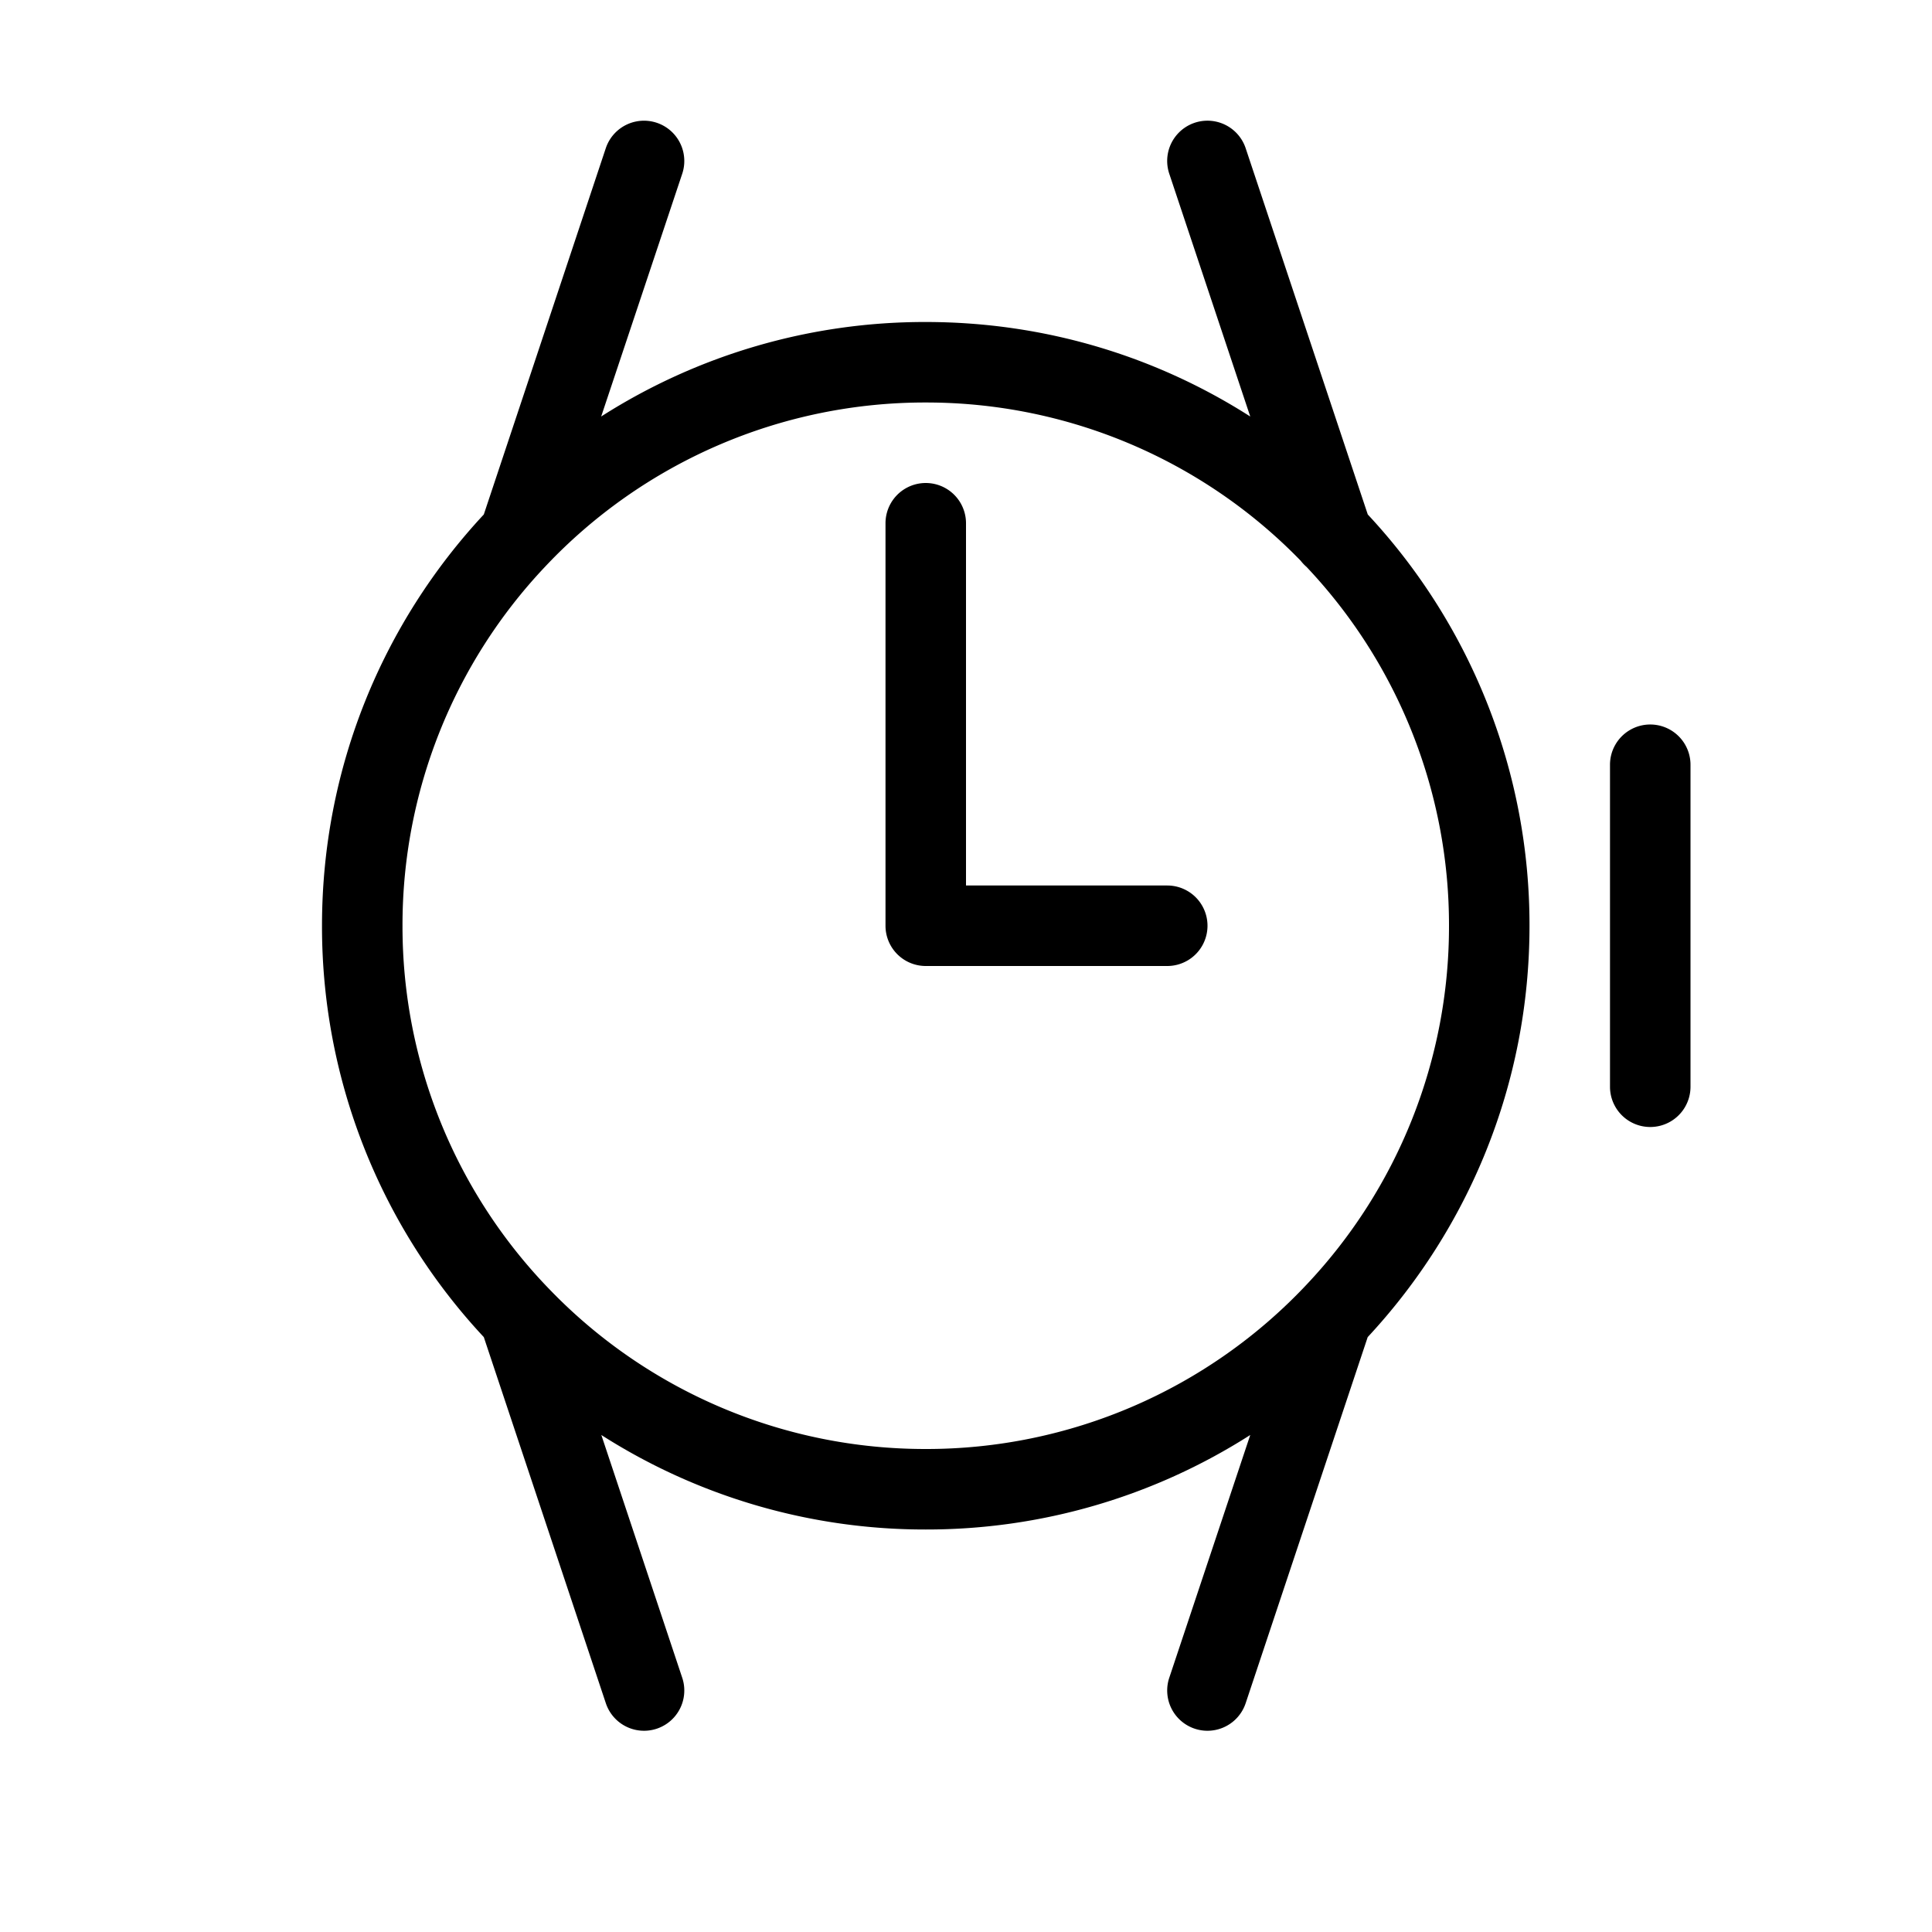 <svg class="svg-icon" style="width: 1em;height: 1em;vertical-align: middle;fill: currentColor;overflow: hidden;" viewBox="0 0 1024 1024" version="1.1" xmlns="http://www.w3.org/2000/svg"><path d="M490.667 810.667a318.507 318.507 0 0 1-171.947-50.091l42.88 128.683a21.333 21.333 0 1 1-40.491 13.483L256.427 708.693A318.891 318.891 0 0 1 170.667 490.667c0-84.224 32.555-160.853 85.76-217.984l64.64-194.091a21.333 21.333 0 1 1 40.533 13.483L318.635 220.757A318.507 318.507 0 0 1 490.667 170.667c63.317 0 122.325 18.347 171.989 50.091l-42.923-128.683a21.333 21.333 0 0 1 40.491-13.525l64.725 194.133A318.891 318.891 0 0 1 810.667 490.667c0 84.224-32.555 160.853-85.76 218.027l-64.683 194.048a21.333 21.333 0 0 1-40.491-13.483l42.923-128.683A318.507 318.507 0 0 1 490.667 810.667z m201.515-129.451A276.395 276.395 0 0 0 768 490.667a276.395 276.395 0 0 0-75.52-190.208 21.248 21.248 0 0 1-3.072-3.243A276.48 276.48 0 0 0 490.667 213.333a276.48 276.48 0 0 0-201.643 86.912A276.395 276.395 0 0 0 213.333 490.667a276.395 276.395 0 0 0 78.507 193.323A276.48 276.48 0 0 0 490.667 768a276.48 276.48 0 0 0 201.515-86.784zM512 469.333h106.667a21.333 21.333 0 1 1 0 42.667h-128a21.333 21.333 0 0 1-21.333-21.333v-213.333a21.333 21.333 0 1 1 42.667 0V469.333z m341.333-64a21.333 21.333 0 1 1 42.667 0v170.667a21.333 21.333 0 1 1-42.667 0v-170.667z" fill="#000000" /></svg>